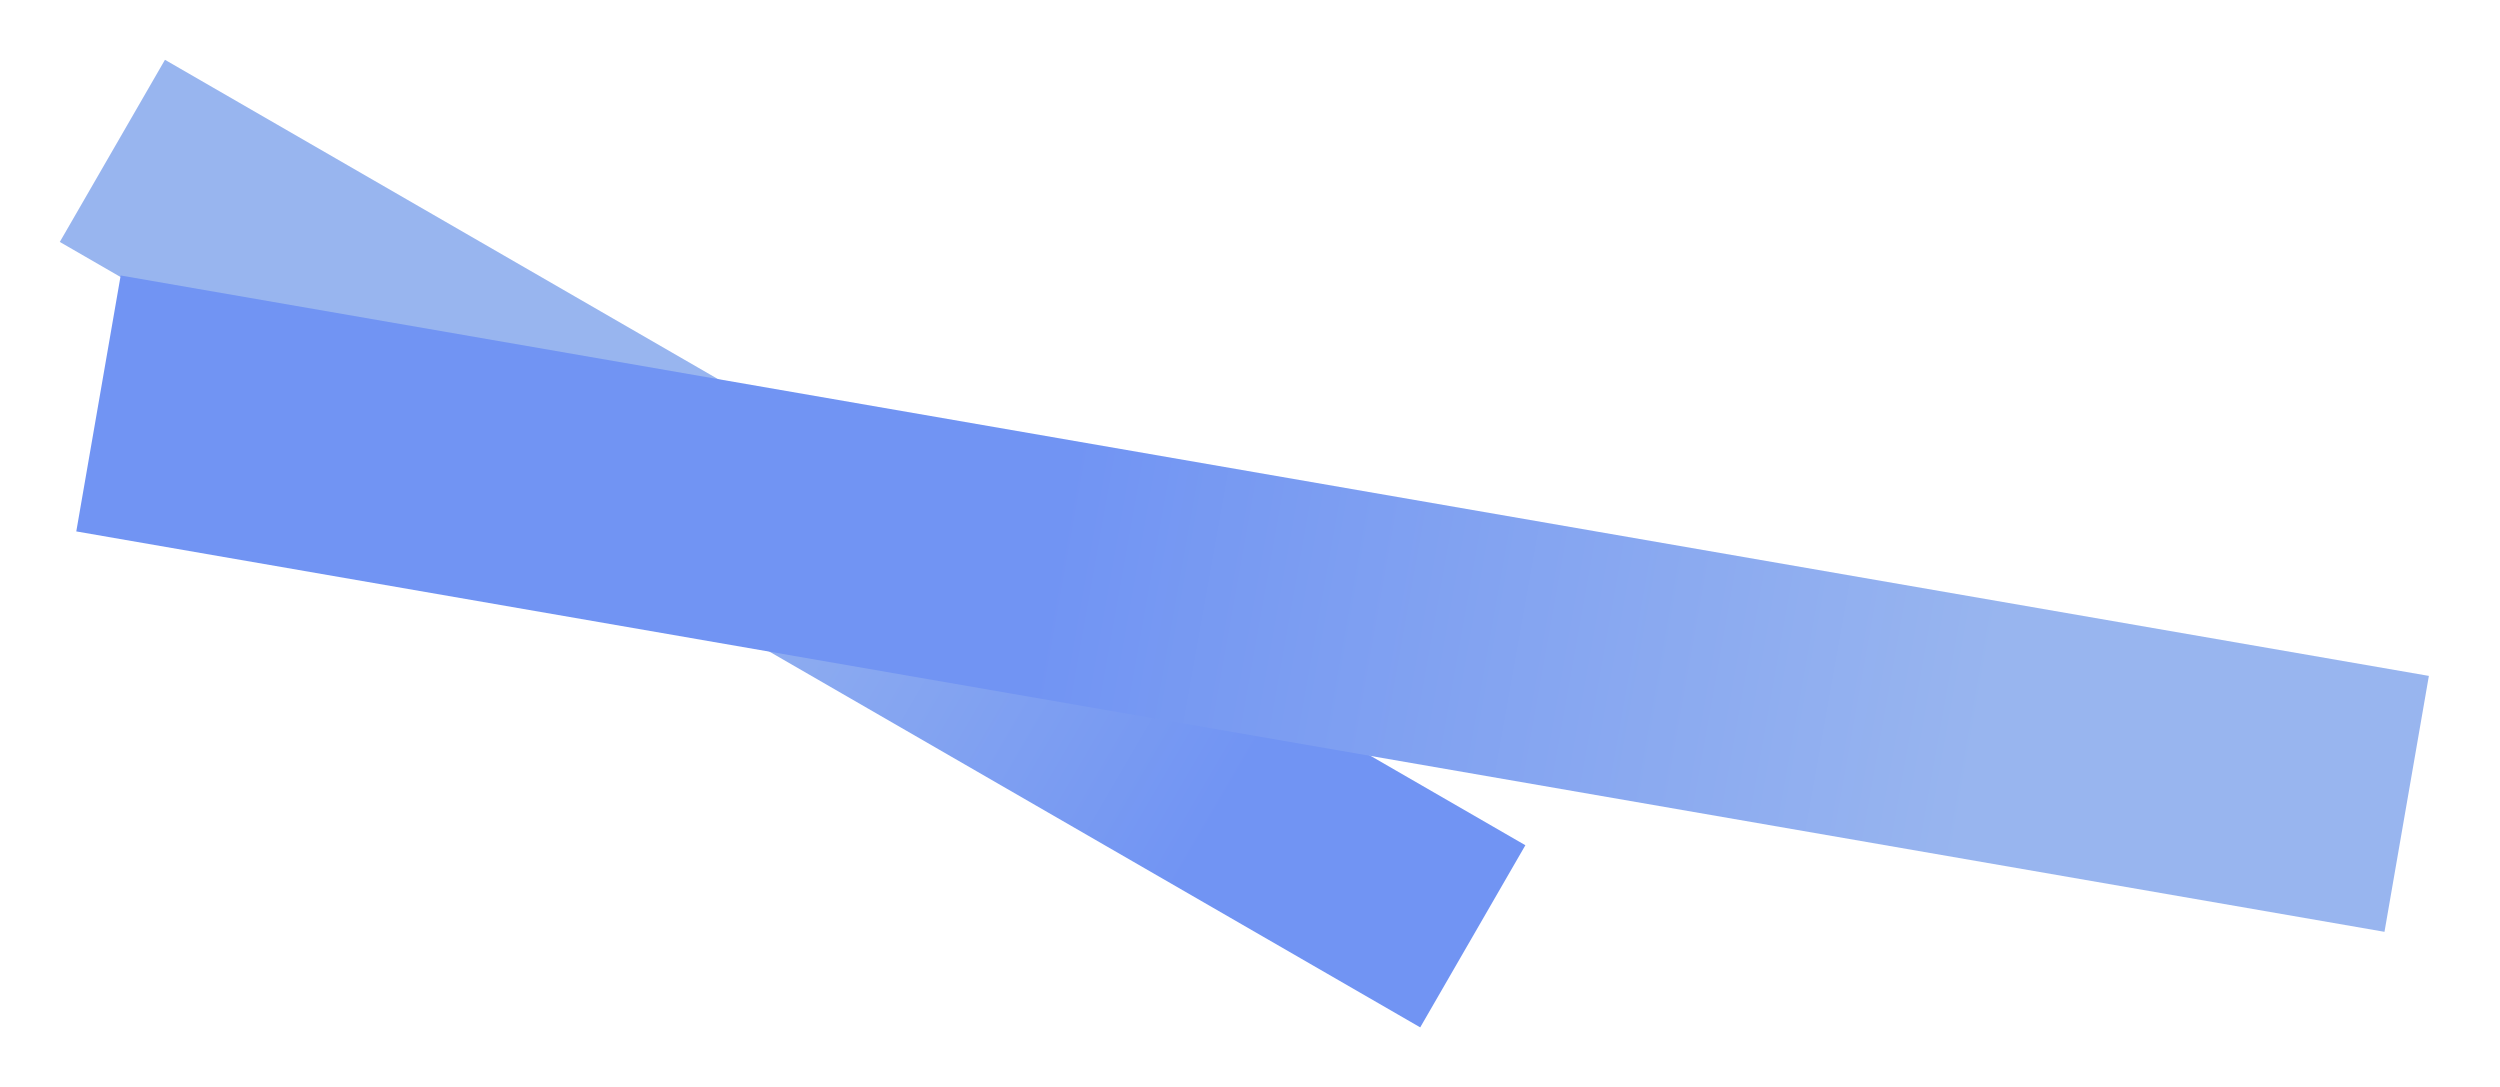 <svg xmlns="http://www.w3.org/2000/svg" xmlns:xlink="http://www.w3.org/1999/xlink" width="2508.168" height="1090.731" viewBox="0 0 2508.168 1090.731"><defs><style>.a{fill:url(#a);}.b{fill:url(#d);}.c{filter:url(#e);}.d{filter:url(#b);}</style><linearGradient id="a" x1="0.411" y1="1" x2="0.822" y2="1" gradientUnits="objectBoundingBox"><stop offset="0" stop-color="#98b5ef"/><stop offset="1" stop-color="#7194f3"/></linearGradient><filter id="b" x="0" y="0" width="1590.356" height="1090.731" filterUnits="userSpaceOnUse"><feOffset dx="12" dy="20" input="SourceAlpha"/><feGaussianBlur stdDeviation="20" result="c"/><feFlood flood-opacity="0.051"/><feComposite operator="in" in2="c"/><feComposite in="SourceGraphic"/></filter><linearGradient id="d" x1="0.411" y1="1" x2="0.822" y2="1" gradientUnits="objectBoundingBox"><stop offset="0" stop-color="#7194f3"/><stop offset="1" stop-color="#98b5ef"/></linearGradient><filter id="e" x="15.572" y="216.405" width="2492.596" height="788.35" filterUnits="userSpaceOnUse"><feOffset dx="12" dy="20" input="SourceAlpha"/><feGaussianBlur stdDeviation="20" result="f"/><feFlood flood-opacity="0.051"/><feComposite operator="in" in2="f"/><feComposite in="SourceGraphic"/></filter></defs><g transform="translate(330.06 39.545)"><g class="d" transform="matrix(1, 0, 0, 1, -330.06, -39.55)"><path class="a" d="M0,0H1576V211H0Z" transform="translate(153.5 40) rotate(30)"/></g><g class="c" transform="matrix(1, 0, 0, 1, -330.06, -39.55)"><path class="b" d="M0,0H2363V262H0Z" transform="matrix(0.98, 0.17, -0.17, 0.98, 109.07, 256.4)"/></g></g></svg>
